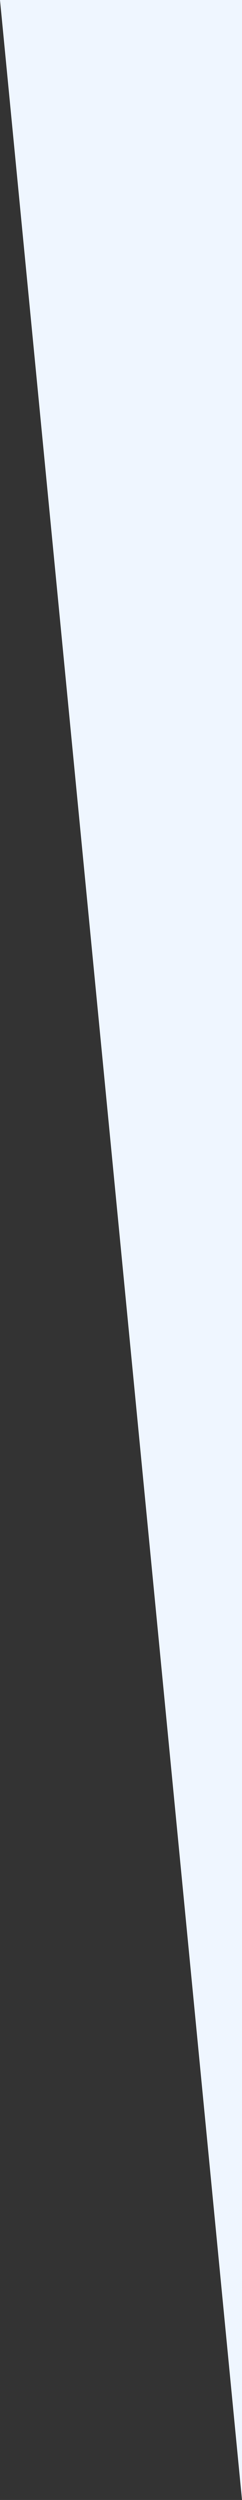 <svg xmlns="http://www.w3.org/2000/svg" width="60" height="619" viewBox="0 0 60 619">
  <rect x="0" y="0" width="60" height="619" fill="#333333" stroke="none"/>
<defs>
    <style>
      .cls-1 {
        fill: #eff6ff;
        fill-rule: evenodd;
      }
    </style>
  </defs>
  <path id="bg_копия" data-name="bg копия" class="cls-1" d="M693,8198h60v619Z" transform="translate(-693 -8198)"/>
</svg>
